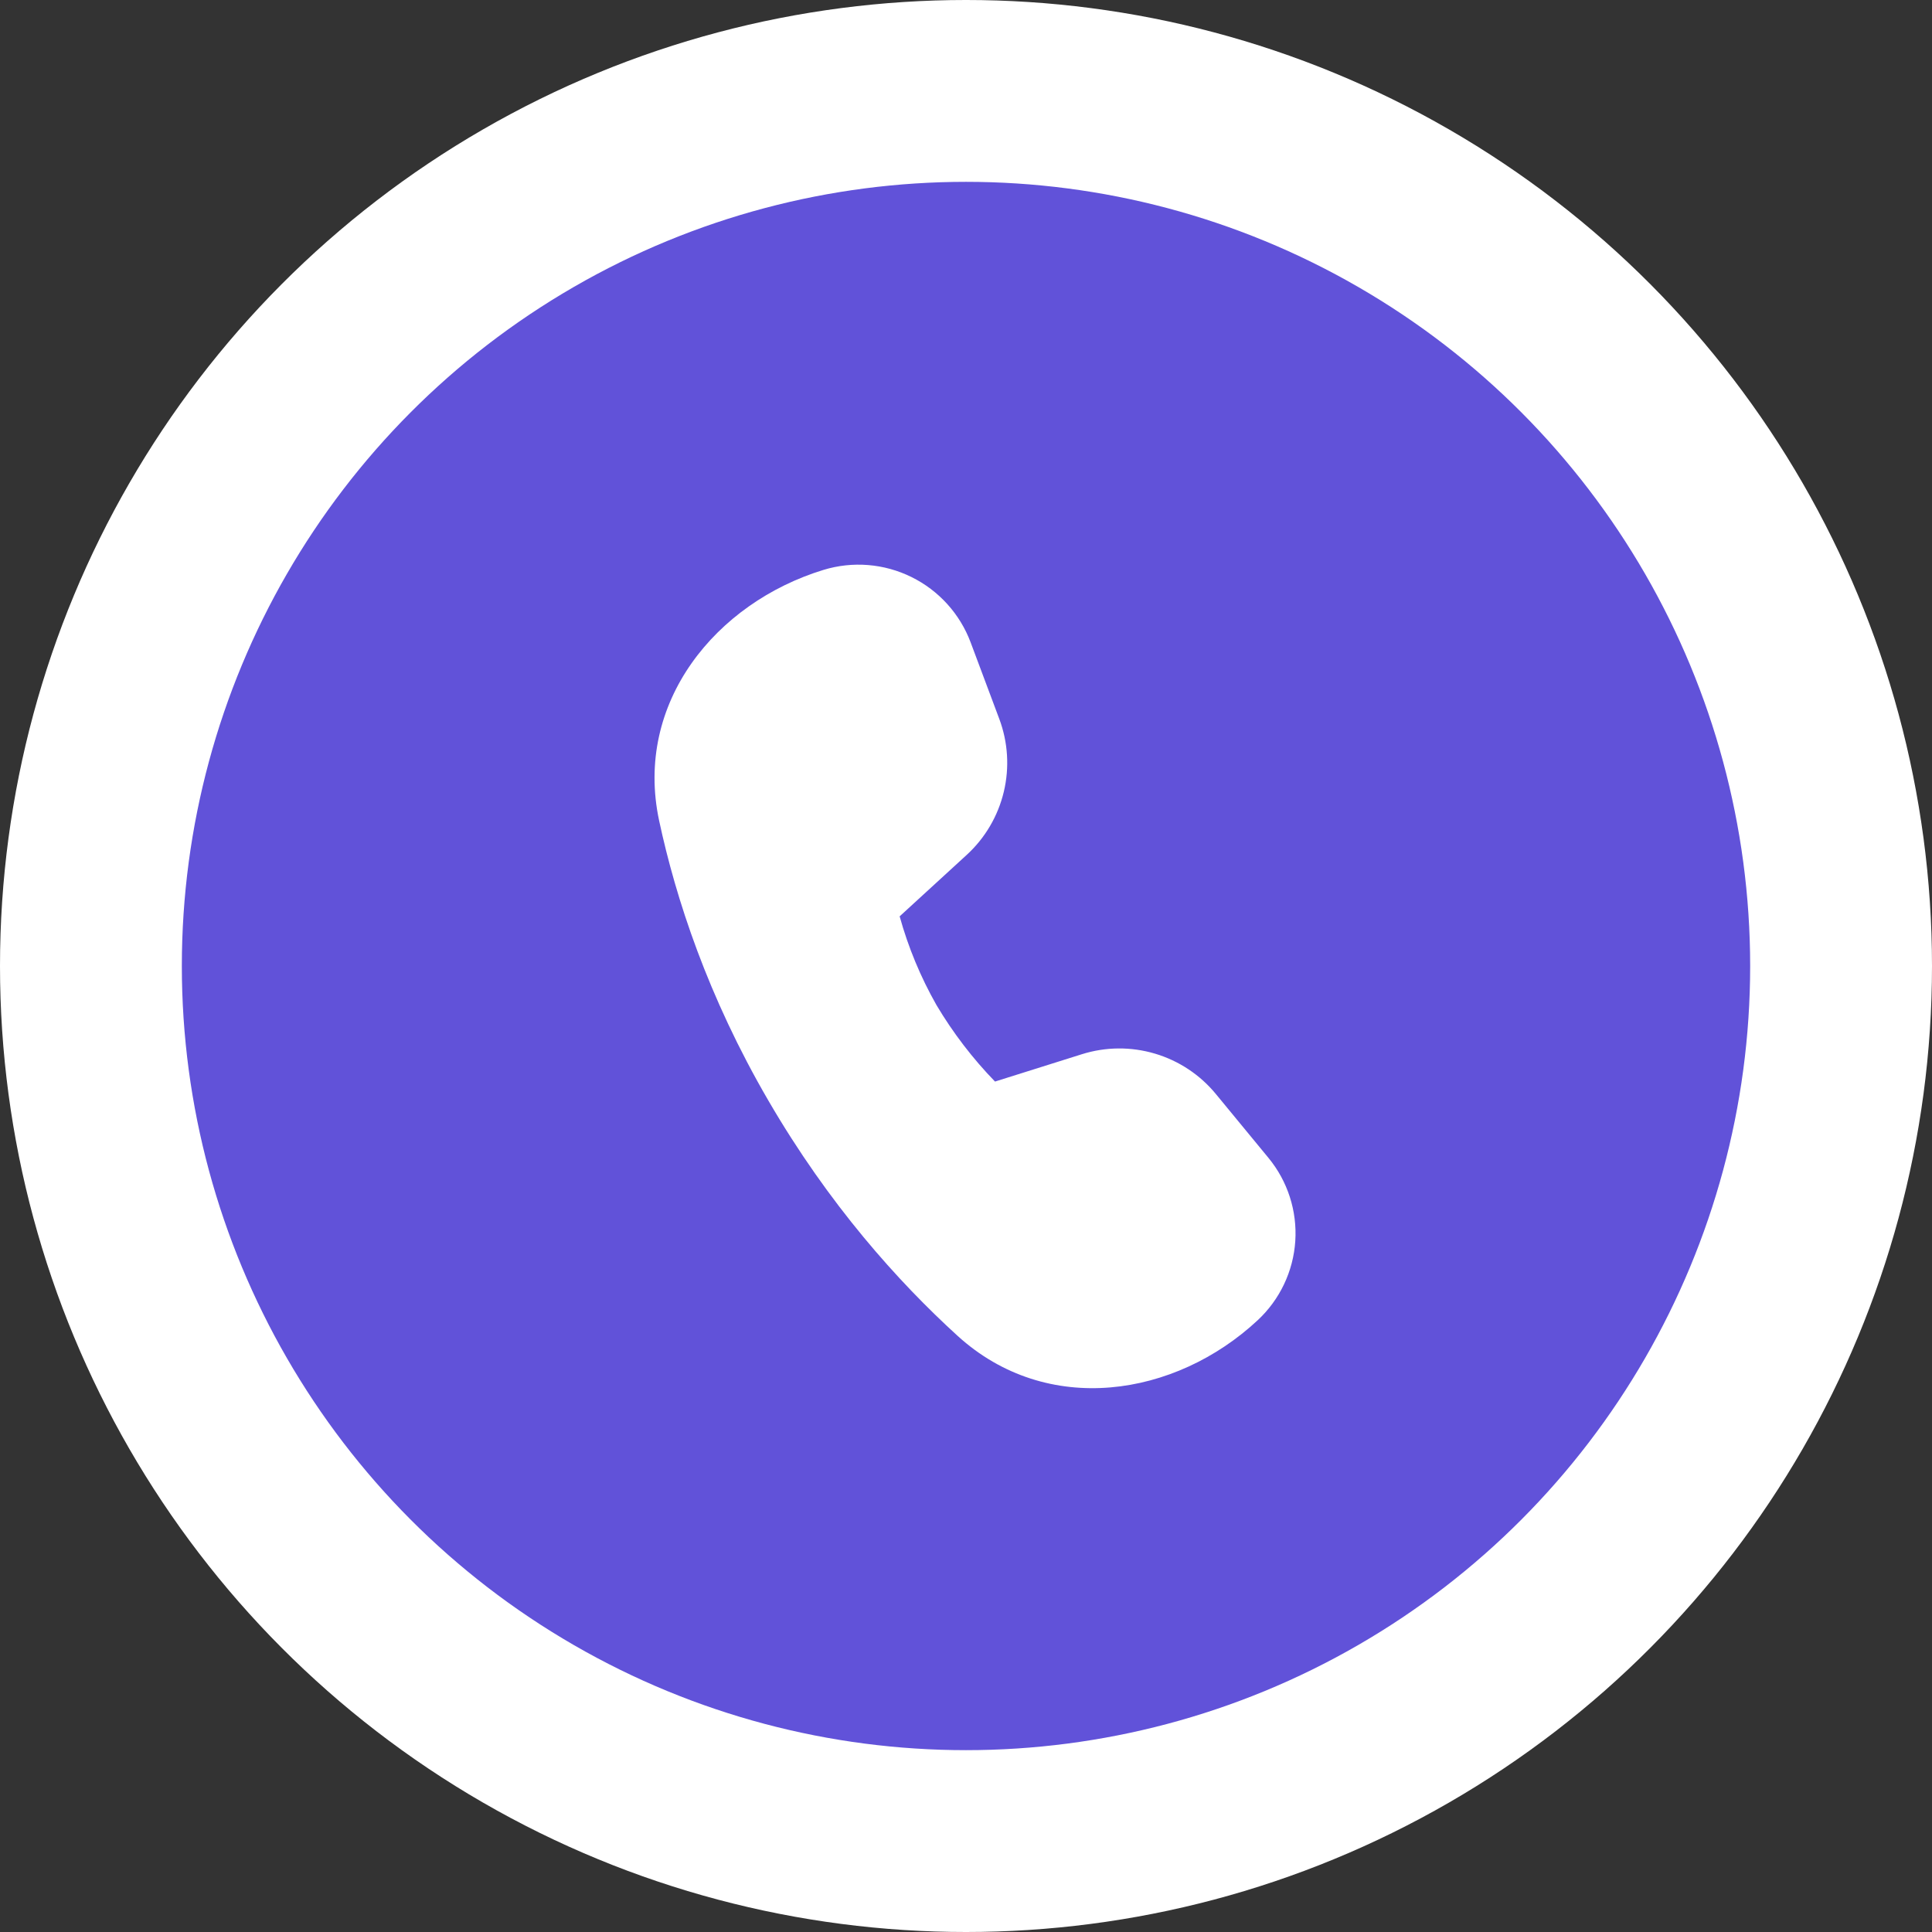<svg width="85" height="85" viewBox="0 0 85 85" fill="none" xmlns="http://www.w3.org/2000/svg">
<rect x="0" y="0" width="85" height="85" fill="#333333" stroke="none"/>
<circle cx="42.5" cy="42.5" r="42.5" fill="white"/>
<circle cx="42.5" cy="42.5" r="34.5" fill="#6152D9"/>
<path d="M39.58 40.316L42.533 37.61C43.341 36.869 43.908 35.903 44.163 34.837C44.418 33.77 44.348 32.652 43.963 31.626L42.704 28.263C42.233 27.007 41.301 25.978 40.099 25.386C38.896 24.793 37.513 24.681 36.23 25.073C31.511 26.517 27.884 30.903 29 36.111C29.735 39.538 31.14 43.839 33.802 48.415C36.469 53.002 39.516 56.39 42.129 58.771C46.072 62.36 51.71 61.464 55.337 58.081C56.309 57.174 56.899 55.931 56.987 54.605C57.074 53.278 56.652 51.968 55.807 50.942L53.497 48.137C52.801 47.289 51.866 46.668 50.814 46.356C49.762 46.043 48.64 46.052 47.593 46.383L43.776 47.584C42.79 46.567 41.926 45.438 41.202 44.221C40.503 42.99 39.958 41.678 39.58 40.313V40.316Z" fill="white"/>
</svg>
